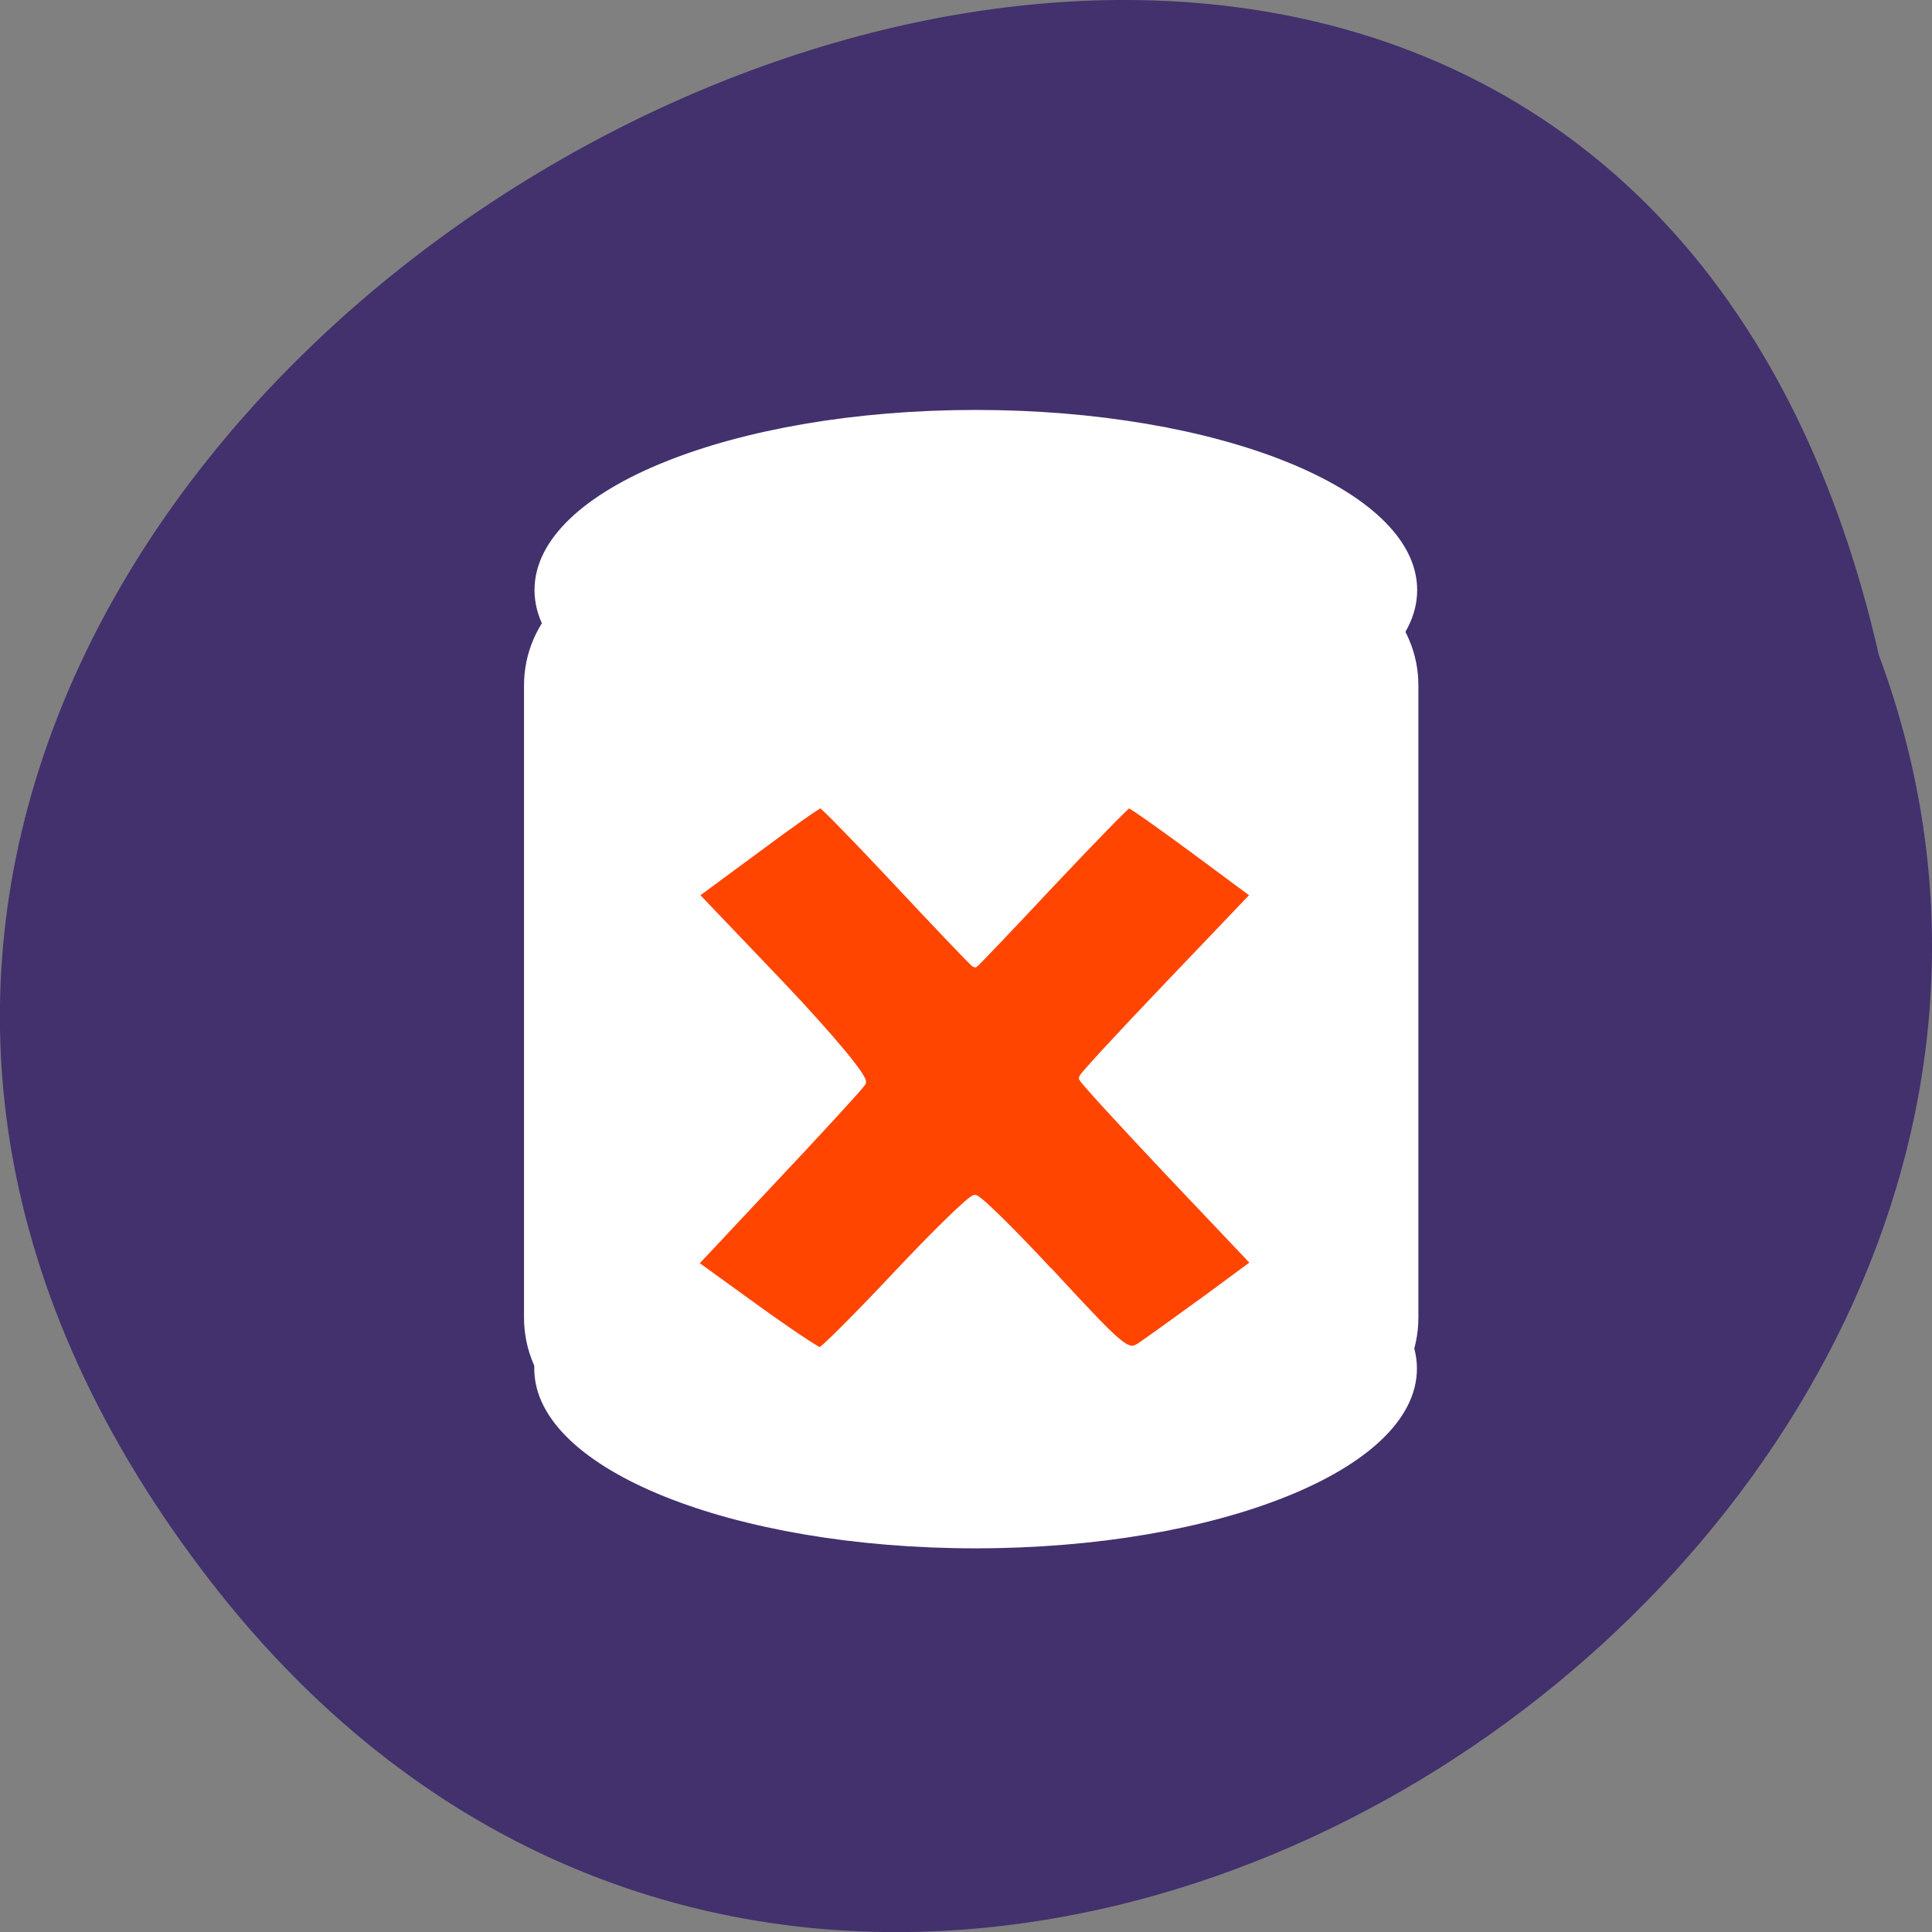 
<svg xmlns="http://www.w3.org/2000/svg" xmlns:xlink="http://www.w3.org/1999/xlink" width="24px" height="24px" viewBox="0 0 24 24" version="1.1">
<rect x="0" y="0" width="24" height="24" fill="#808080" stroke="none"/>
<g id="surface1">
<path style=" stroke:none;fill-rule:nonzero;fill:rgb(25.882%,19.216%,42.745%);fill-opacity:1;" d="M 2.625 19.656 C -8.543 5.258 19.27 -9.684 23.34 8.137 C 27.508 19.363 10.902 30.324 2.625 19.656 Z M 2.625 19.656 "/>
<path style="fill-rule:nonzero;fill:rgb(100%,100%,100%);fill-opacity:1;stroke-width:1;stroke-linecap:butt;stroke-linejoin:miter;stroke:rgb(100%,100%,100%);stroke-opacity:1;stroke-miterlimit:4;" d="M 250.337 189.324 C 250.337 201.776 222.653 211.85 188.537 211.85 C 154.376 211.85 126.737 201.776 126.737 189.324 C 126.737 176.873 154.376 166.758 188.537 166.758 C 222.653 166.758 250.337 176.873 250.337 189.324 Z M 250.337 189.324 " transform="matrix(0.088,0,0,0.097,-4.472,-1.364)"/>
<path style="fill-rule:nonzero;fill:rgb(100%,100%,100%);fill-opacity:1;stroke-width:1.144;stroke-linecap:butt;stroke-linejoin:miter;stroke:rgb(100%,100%,100%);stroke-opacity:1;stroke-miterlimit:4;" d="M 141.156 87.495 L 234.72 87.495 C 243.416 87.495 250.47 93.942 250.47 101.84 L 250.47 182.796 C 250.47 190.735 243.416 197.142 234.72 197.142 L 141.156 197.142 C 132.416 197.142 125.362 190.735 125.362 182.796 L 125.362 101.84 C 125.362 93.942 132.416 87.495 141.156 87.495 Z M 141.156 87.495 " transform="matrix(0.088,0,0,0.097,-4.472,-1.364)"/>
<path style="fill-rule:nonzero;fill:rgb(100%,100%,100%);fill-opacity:1;stroke-width:1;stroke-linecap:butt;stroke-linejoin:miter;stroke:rgb(100%,100%,100%);stroke-opacity:1;stroke-miterlimit:4;" d="M 190.496 89.525 C 190.496 101.976 162.812 112.05 128.696 112.05 C 94.535 112.05 66.896 101.976 66.896 89.525 C 66.896 77.073 94.535 66.958 128.696 66.958 C 162.812 66.958 190.496 77.073 190.496 89.525 Z M 190.496 89.525 " transform="matrix(0.088,0,0,0.097,0.797,-1.354)"/>
<path style="fill-rule:nonzero;fill:rgb(100%,27.059%,0%);fill-opacity:1;stroke-width:0.862;stroke-linecap:butt;stroke-linejoin:miter;stroke:rgb(100%,100%,100%);stroke-opacity:1;stroke-miterlimit:4;" d="M 139.333 168.708 C 134.083 163 129.333 158.333 128.833 158.333 C 128.333 158.333 123.667 162.875 118.458 168.417 C 113.25 173.958 108.708 178.5 108.375 178.5 C 108.042 178.5 104.167 175.917 99.792 172.75 L 91.833 167 L 102.583 155.542 C 108.542 149.208 113.667 143.625 114 143.083 C 114.375 142.542 110 137.25 103.292 130.167 L 91.917 118.25 L 100 112.292 C 104.417 109 108.208 106.333 108.458 106.333 C 108.708 106.333 113.333 111.083 118.75 116.875 C 124.167 122.667 128.708 127.417 128.833 127.417 C 128.917 127.417 133.458 122.667 138.875 116.875 C 144.333 111.083 148.958 106.333 149.167 106.333 C 149.417 106.333 153.208 109 157.667 112.292 L 165.708 118.25 L 154.375 130.125 C 148.125 136.667 143 142.208 143 142.458 C 143 142.708 148.125 148.292 154.375 154.917 L 165.75 166.917 L 159.25 171.708 C 155.625 174.333 151.875 177.042 150.833 177.75 C 149.042 179 148.625 178.708 139.333 168.667 Z M 139.333 168.708 " transform="matrix(0.094,0,0,0.094,0,0)"/>
</g>
</svg>
